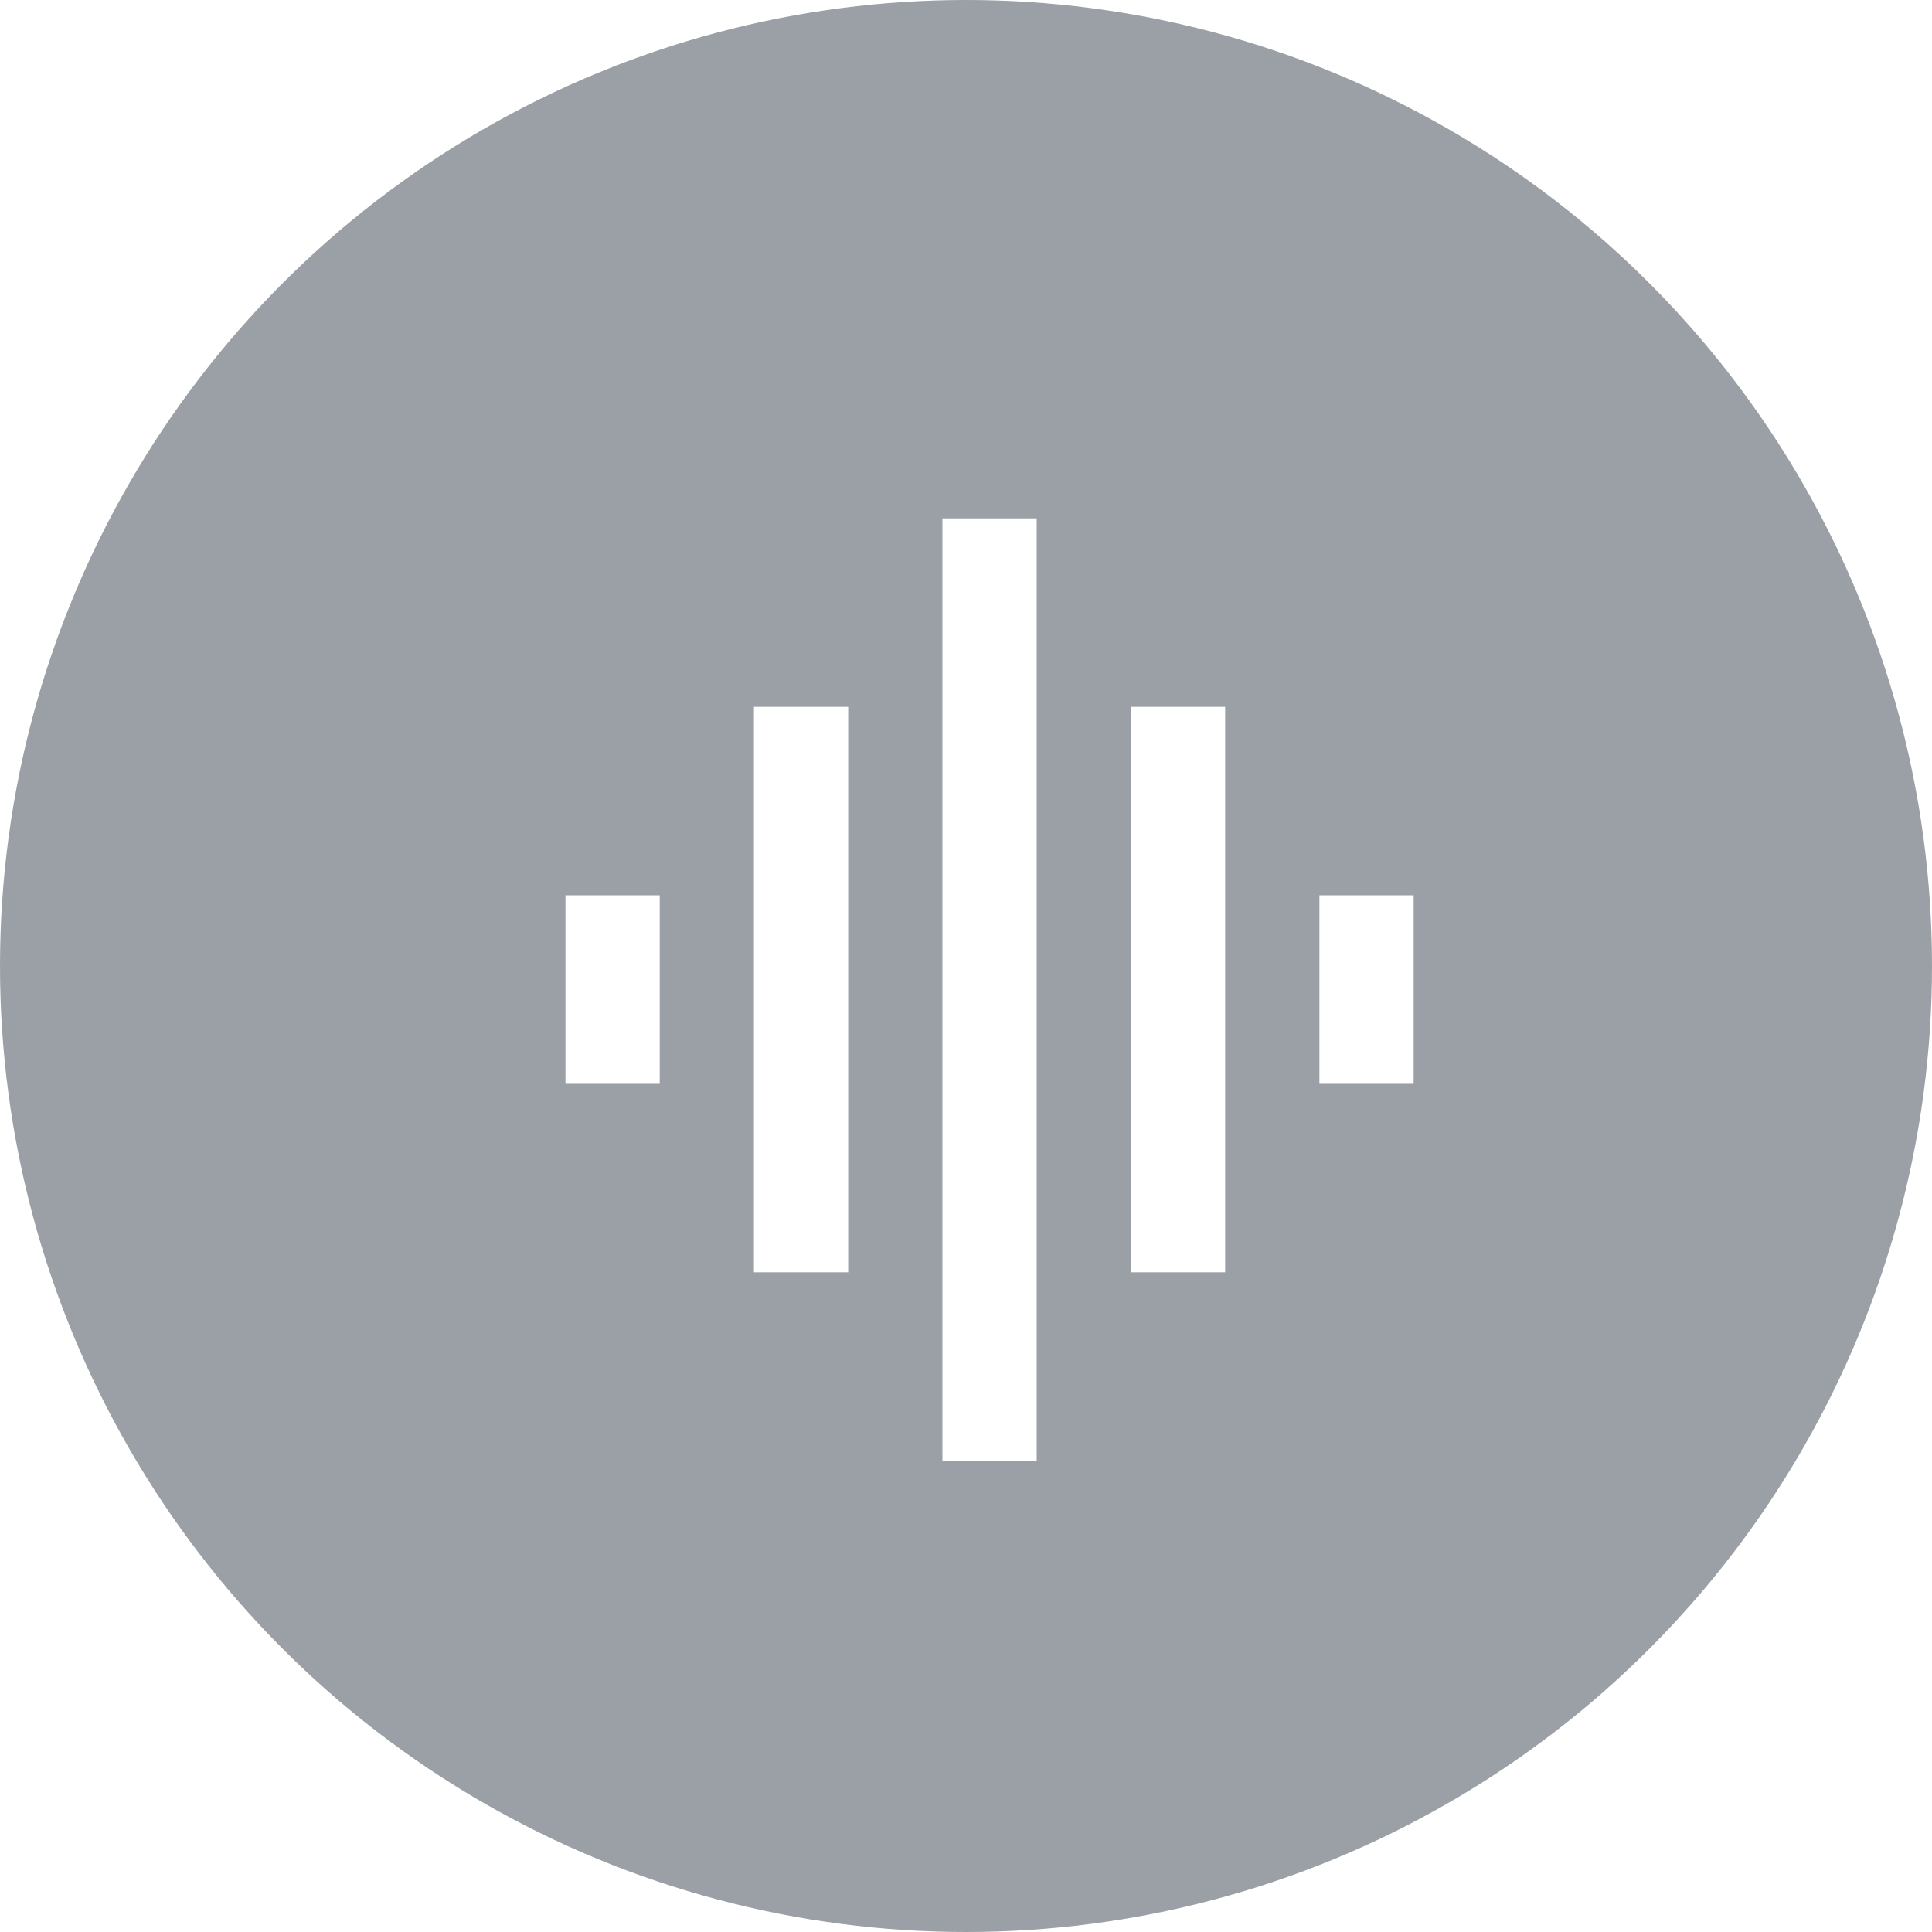 <svg height="41" viewBox="0 0 41 41" width="41" xmlns="http://www.w3.org/2000/svg"><g fill="none" fill-rule="evenodd"><path d="m-611-4390h1440v6628h-1440z" fill="#fff"/><g fill-rule="nonzero" transform=""><circle cx="20.5" cy="20.5" fill="#9aa0a6" r="20.5"/><path d="m16 27h2v-12h-2zm4 4h2v-20h-2zm-8-8h2v-4h-2zm12 4h2v-12h-2zm4-8v4h2v-4z" fill="#fff"/></g></g></svg>